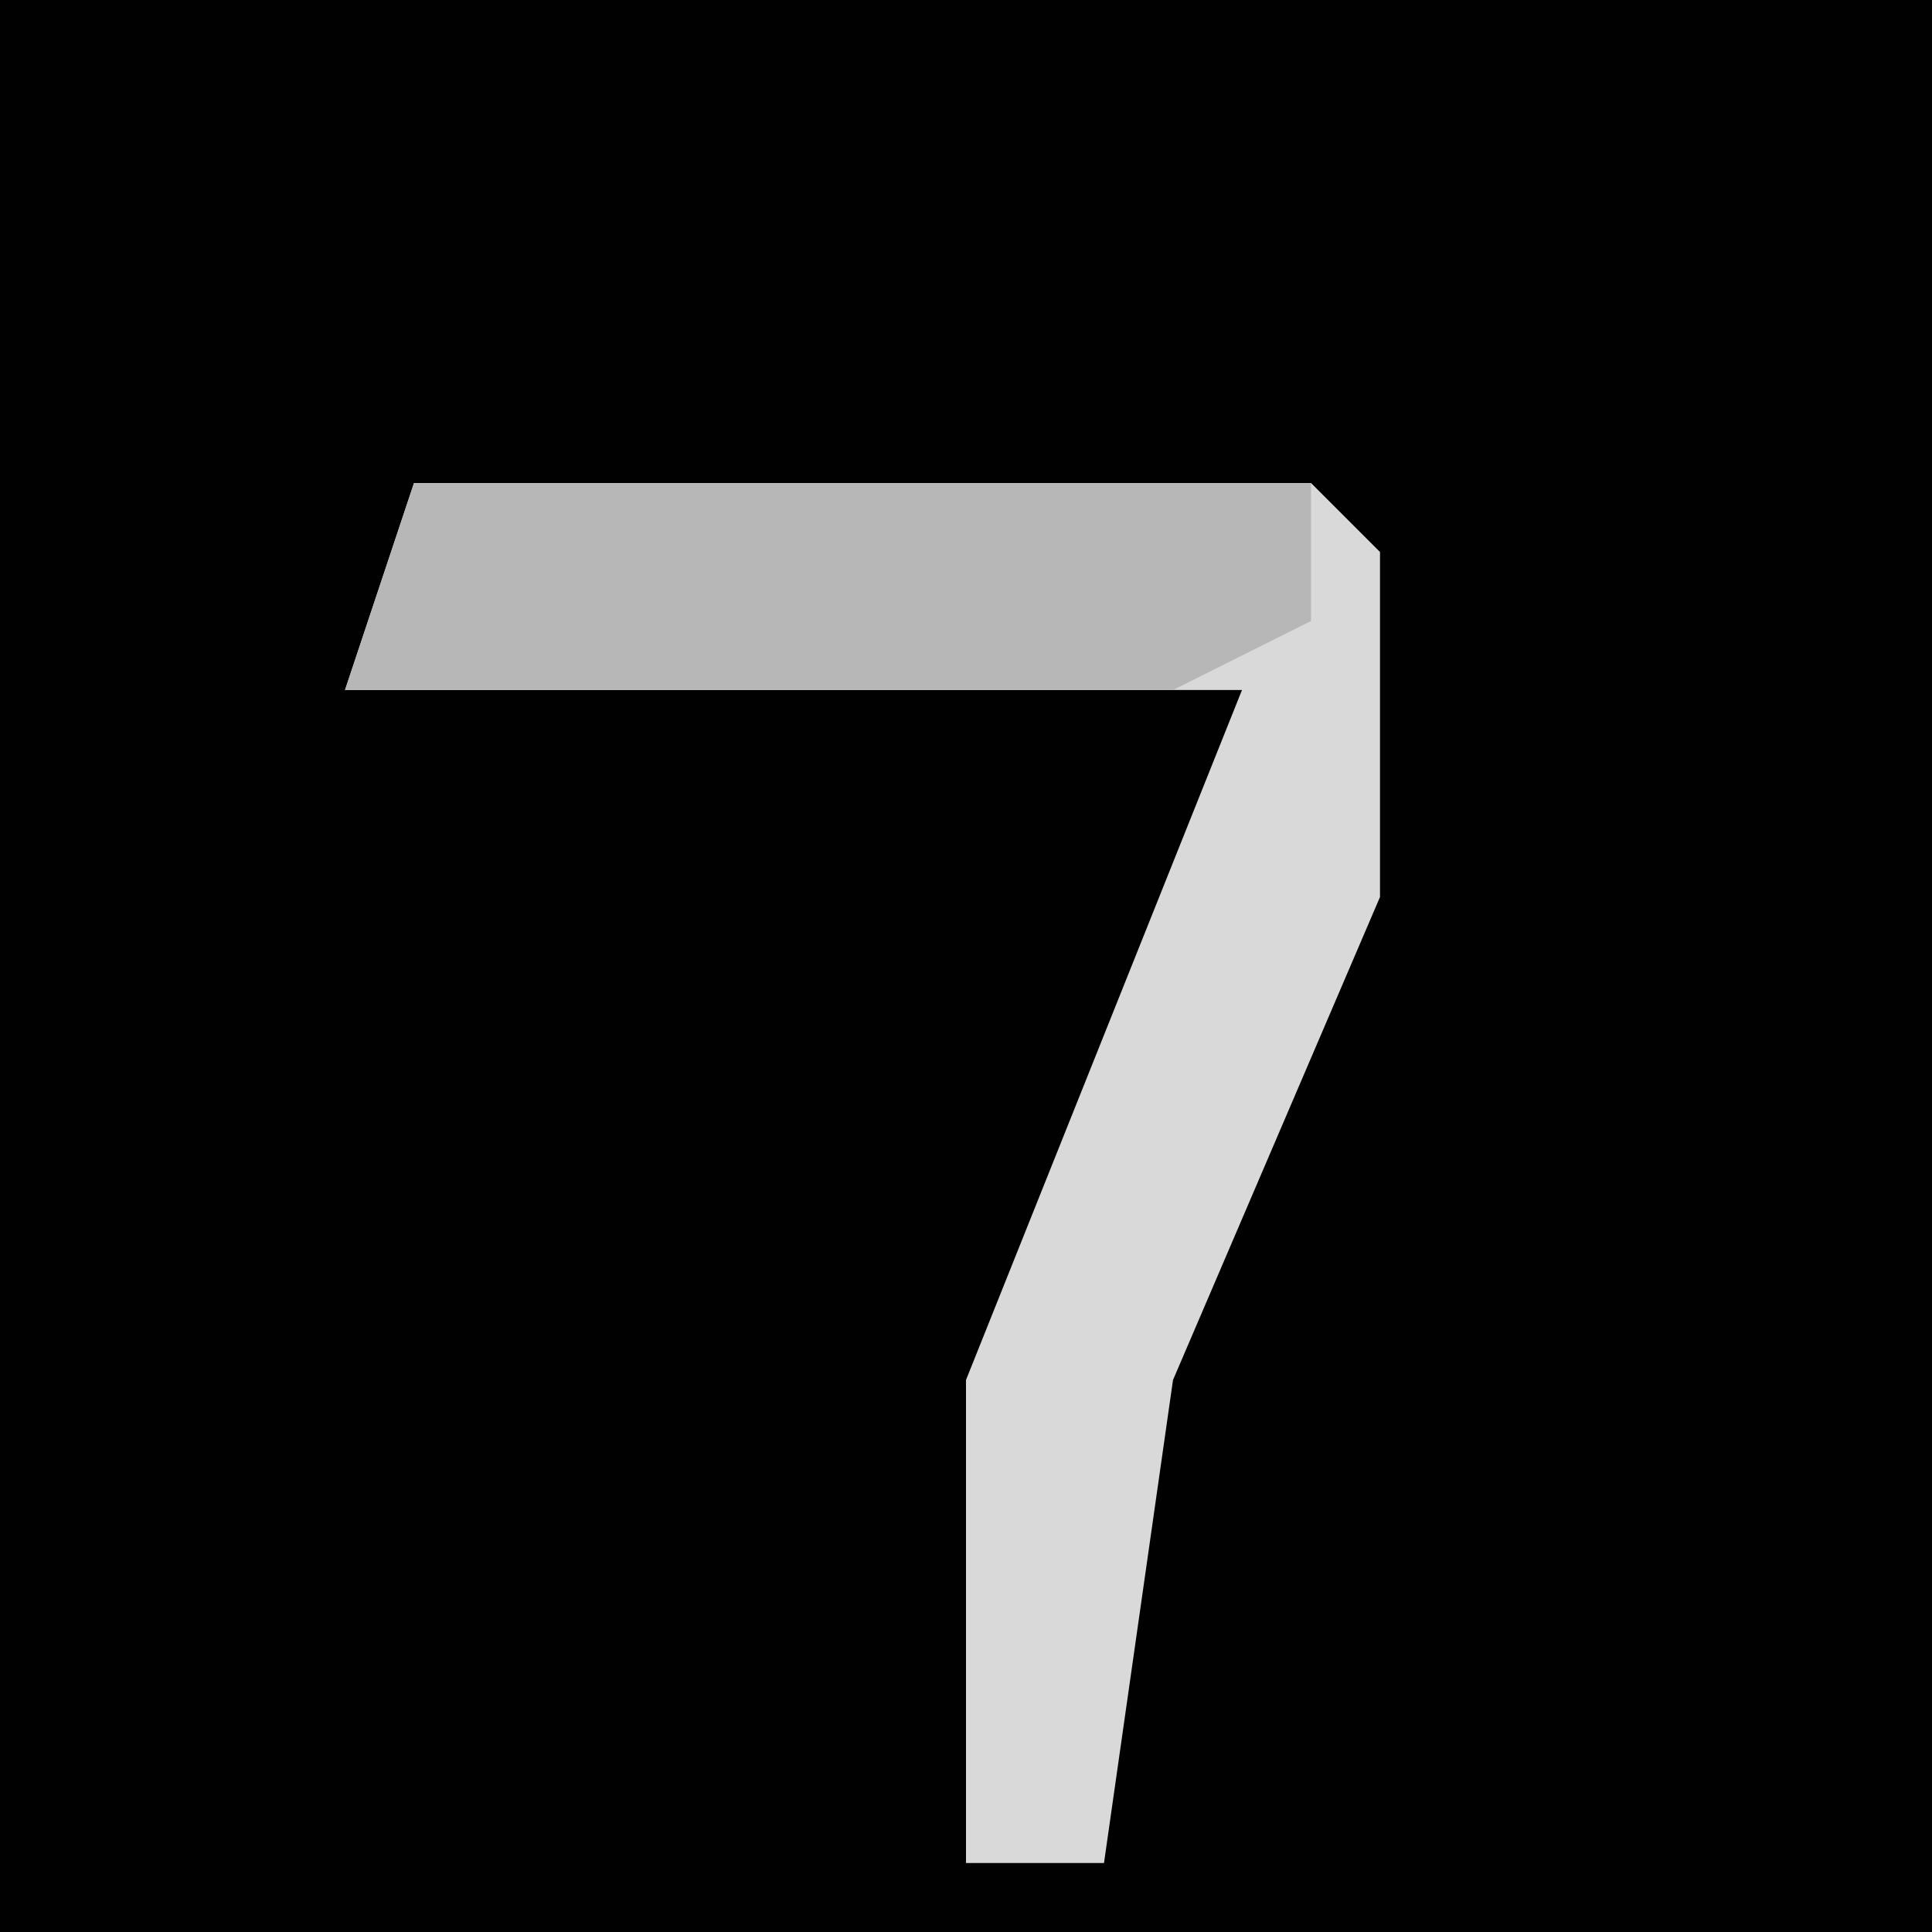 <?xml version="1.0" encoding="UTF-8"?>
<svg version="1.1" xmlns="http://www.w3.org/2000/svg" width="28" height="28">
<path d="M0,0 L28,0 L28,28 L0,28 Z " fill="#010101" transform="translate(0,0)"/>
<path d="M0,0 L13,0 L14,1 L14,6 L11,13 L10,20 L8,20 L8,13 L12,3 L-1,3 Z " fill="#D9D9D9" transform="translate(6,7)"/>
<path d="M0,0 L13,0 L13,2 L11,3 L-1,3 Z " fill="#B7B7B7" transform="translate(6,7)"/>
</svg>
